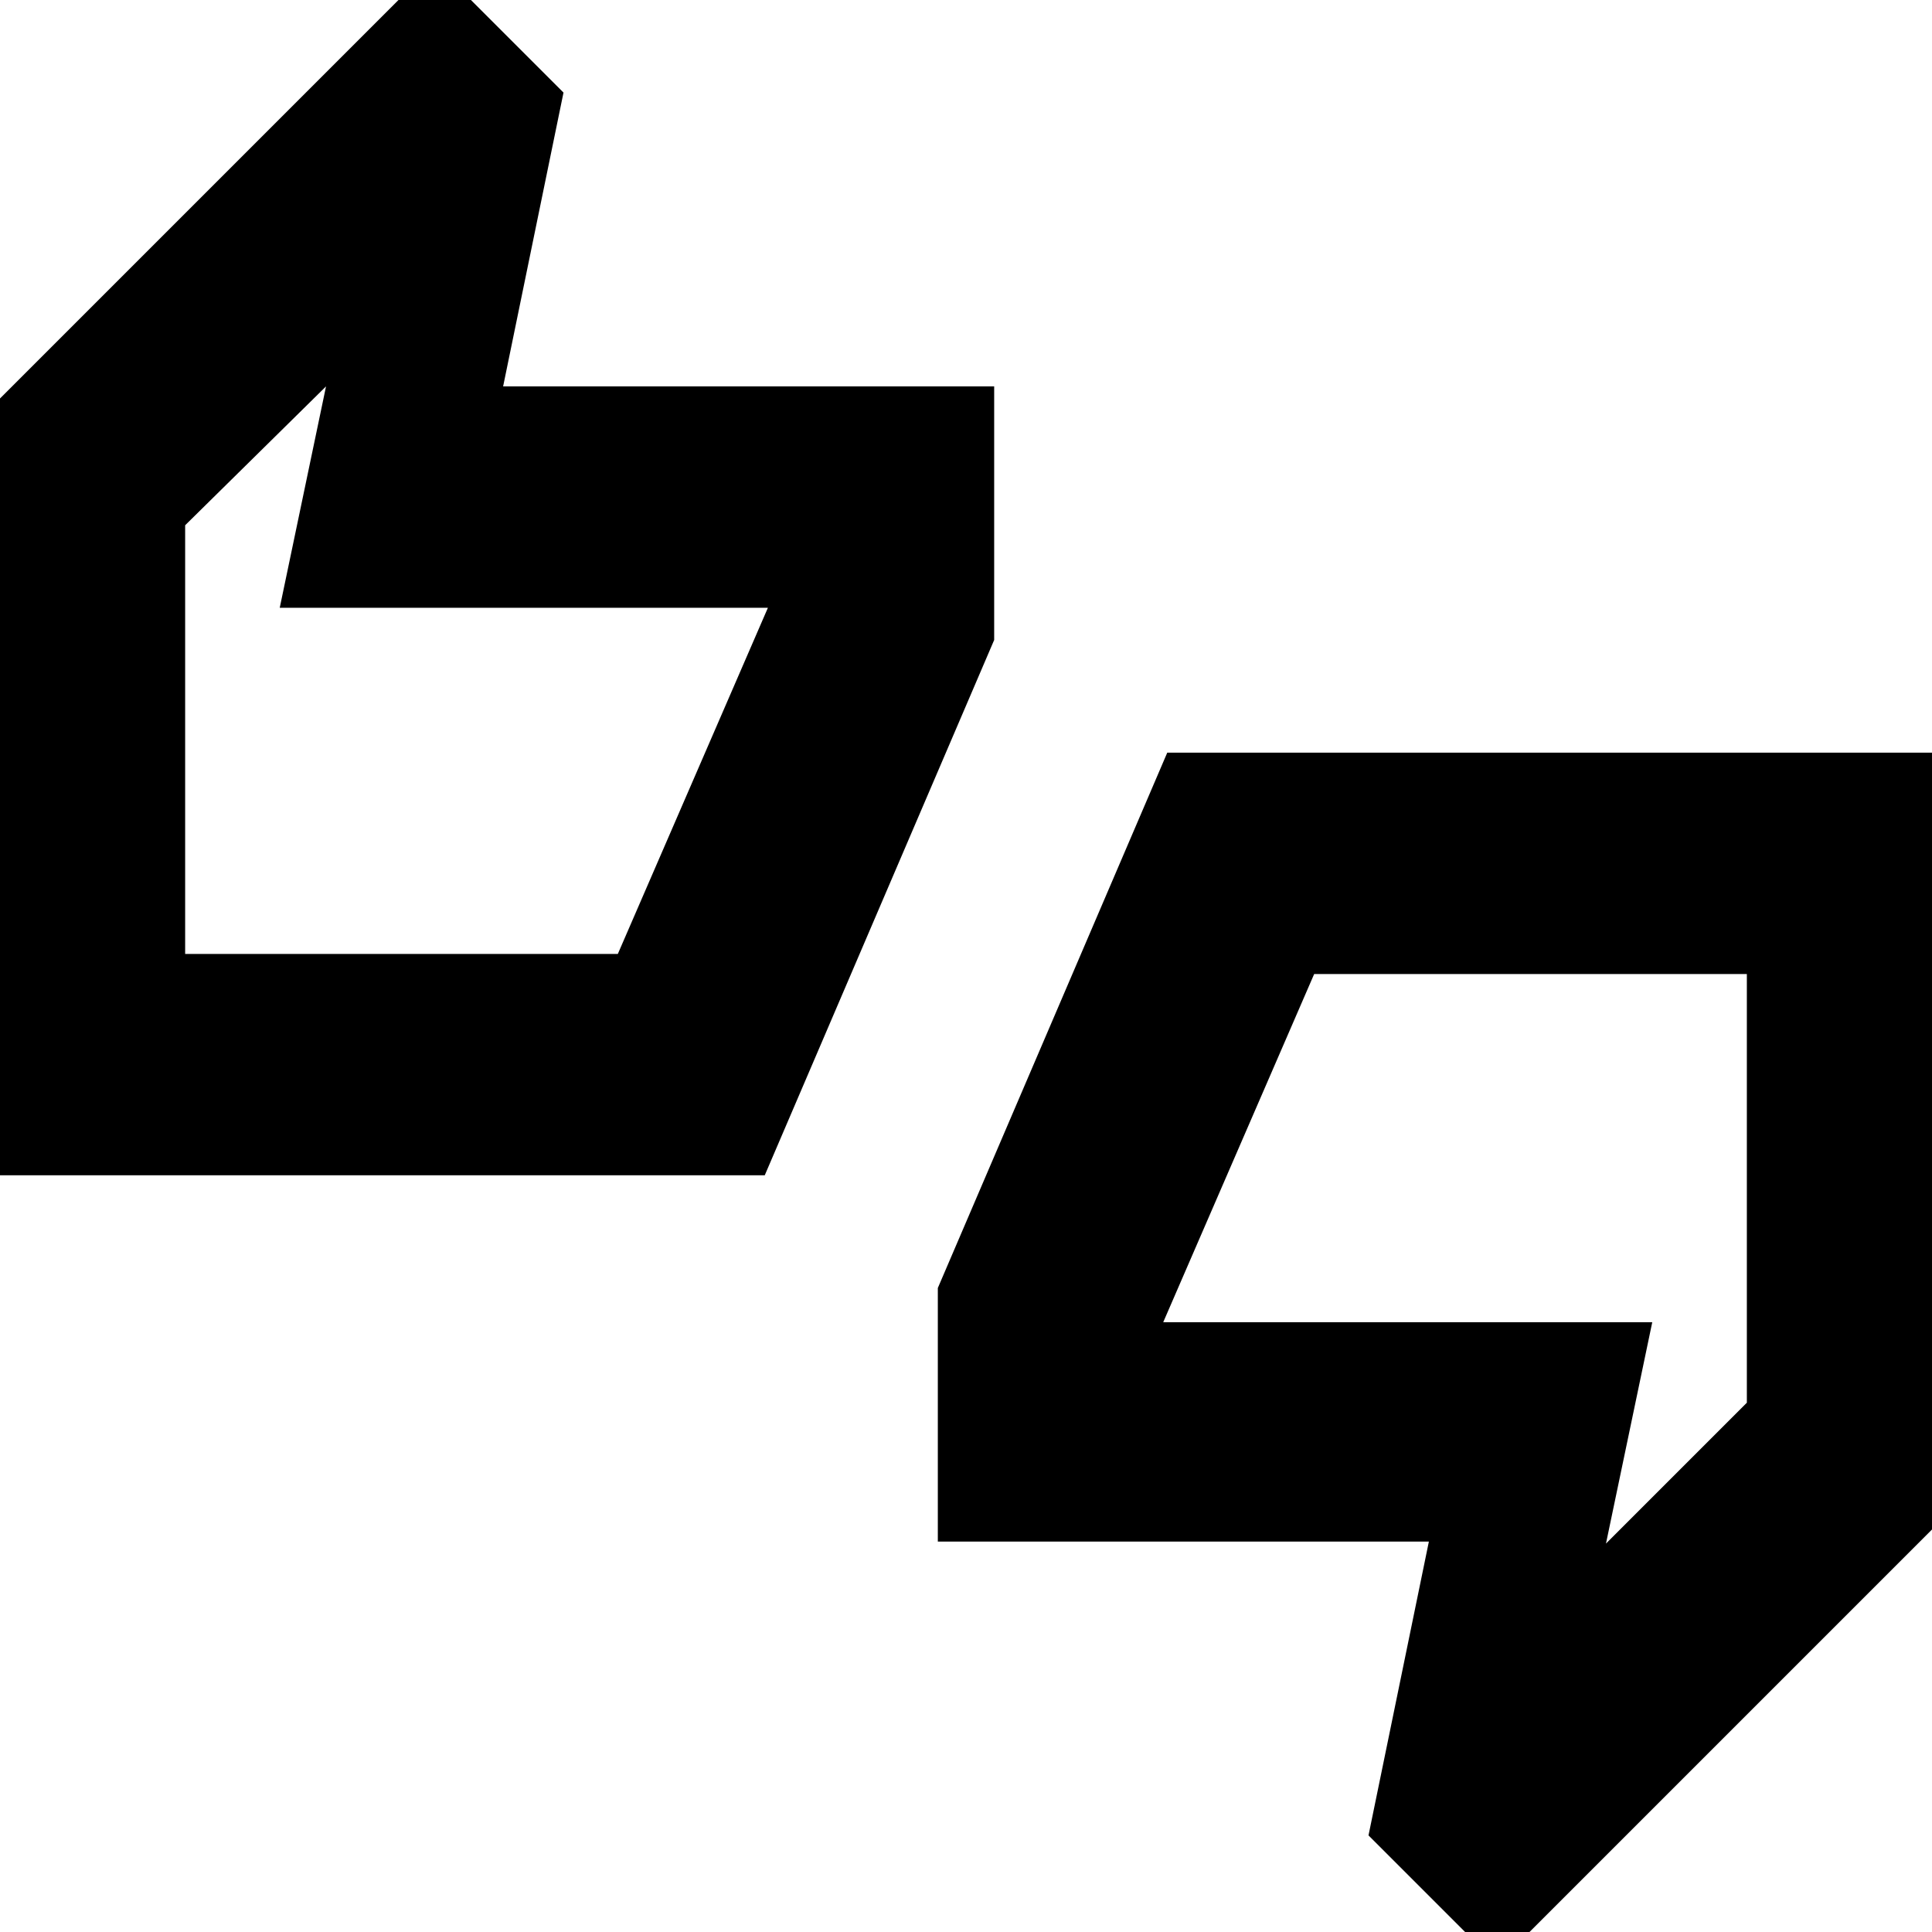 <svg xmlns="http://www.w3.org/2000/svg" height="24" width="24"><path d="M-0.425 14.6V5.375L5.4 -0.45L7 1.15L6.25 4.8H12.35V7.95L9.5 14.6ZM2.3 11.85H7.675L9.55 7.525V7.55H3.475L4.05 4.8L2.3 6.525ZM18.6 24.4 17 22.8 17.75 19.15H11.65V16L14.5 9.35H24.425V18.575ZM19.95 19.175 21.7 17.425V12.1H16.325L14.45 16.425H20.525ZM2.3 11.85V6.525V7.55V7.525V11.85ZM21.7 17.425V16.425V12.1V17.425Z"/></svg>
